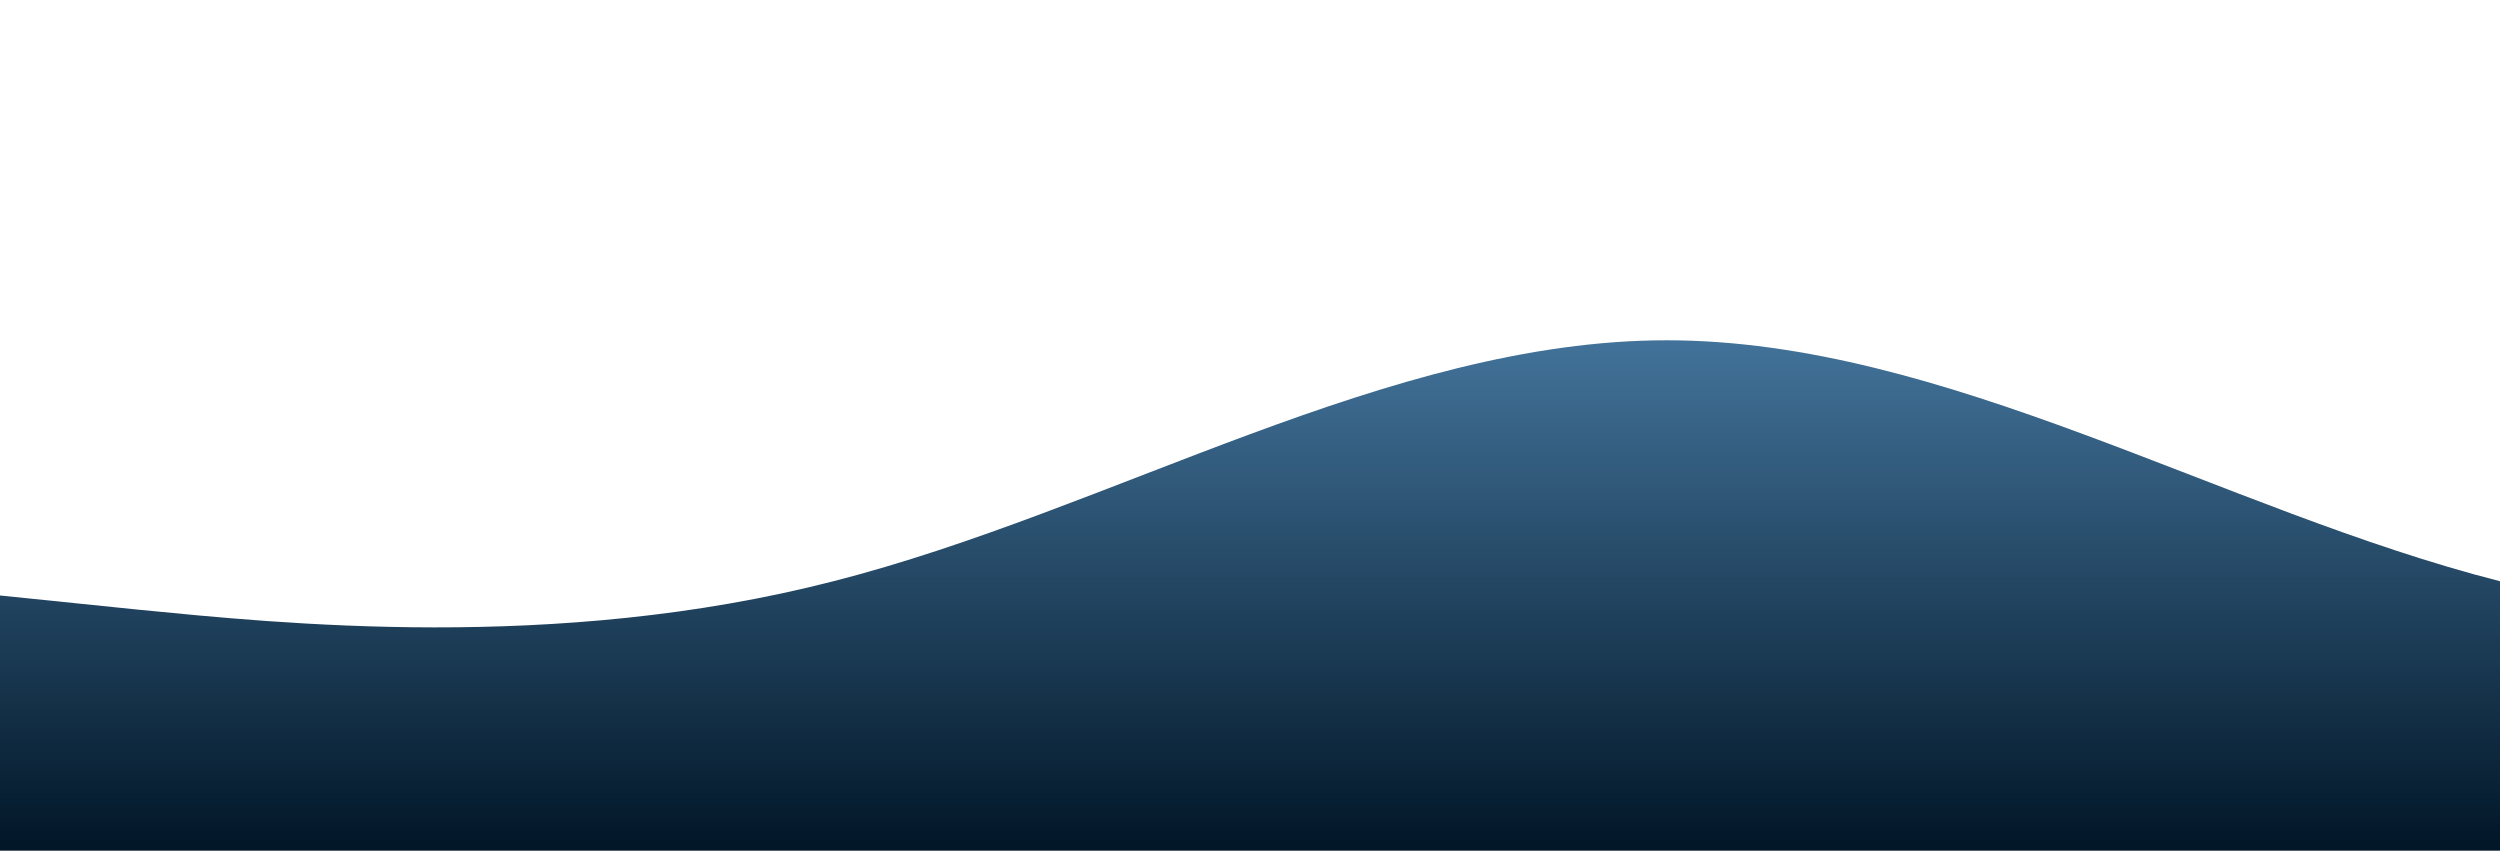 <?xml version="1.0" standalone="no"?>
<svg xmlns:xlink="http://www.w3.org/1999/xlink" id="wave" style="transform:rotate(180deg); transition: 0.3s" viewBox="0 0 1440 490" version="1.1" xmlns="http://www.w3.org/2000/svg"><defs><linearGradient id="sw-gradient-0" x1="0" x2="0" y1="1" y2="0"><stop stop-color="rgba(1, 22, 39, 1)" offset="0%"/><stop stop-color="rgba(110, 176, 230, 1)" offset="100%"/></linearGradient></defs><path style="transform:translate(0, 0px); opacity:1" fill="url(#sw-gradient-0)" d="M0,343L80,351.2C160,359,320,376,480,334.8C640,294,800,196,960,196C1120,196,1280,294,1440,334.8C1600,376,1760,359,1920,367.5C2080,376,2240,408,2400,408.3C2560,408,2720,376,2880,343C3040,310,3200,278,3360,261.3C3520,245,3680,245,3840,228.7C4000,212,4160,180,4320,171.5C4480,163,4640,180,4800,204.2C4960,229,5120,261,5280,228.7C5440,196,5600,98,5760,114.3C5920,131,6080,261,6240,318.5C6400,376,6560,359,6720,351.2C6880,343,7040,343,7200,359.3C7360,376,7520,408,7680,400.2C7840,392,8000,343,8160,294C8320,245,8480,196,8640,187.8C8800,180,8960,212,9120,212.3C9280,212,9440,180,9600,196C9760,212,9920,278,10080,318.5C10240,359,10400,376,10560,343C10720,310,10880,229,11040,163.3C11200,98,11360,49,11440,24.5L11520,0L11520,490L11440,490C11360,490,11200,490,11040,490C10880,490,10720,490,10560,490C10400,490,10240,490,10080,490C9920,490,9760,490,9600,490C9440,490,9280,490,9120,490C8960,490,8800,490,8640,490C8480,490,8320,490,8160,490C8000,490,7840,490,7680,490C7520,490,7360,490,7200,490C7040,490,6880,490,6720,490C6560,490,6400,490,6240,490C6080,490,5920,490,5760,490C5600,490,5440,490,5280,490C5120,490,4960,490,4800,490C4640,490,4480,490,4320,490C4160,490,4000,490,3840,490C3680,490,3520,490,3360,490C3200,490,3040,490,2880,490C2720,490,2560,490,2400,490C2240,490,2080,490,1920,490C1760,490,1600,490,1440,490C1280,490,1120,490,960,490C800,490,640,490,480,490C320,490,160,490,80,490L0,490Z"/></svg>